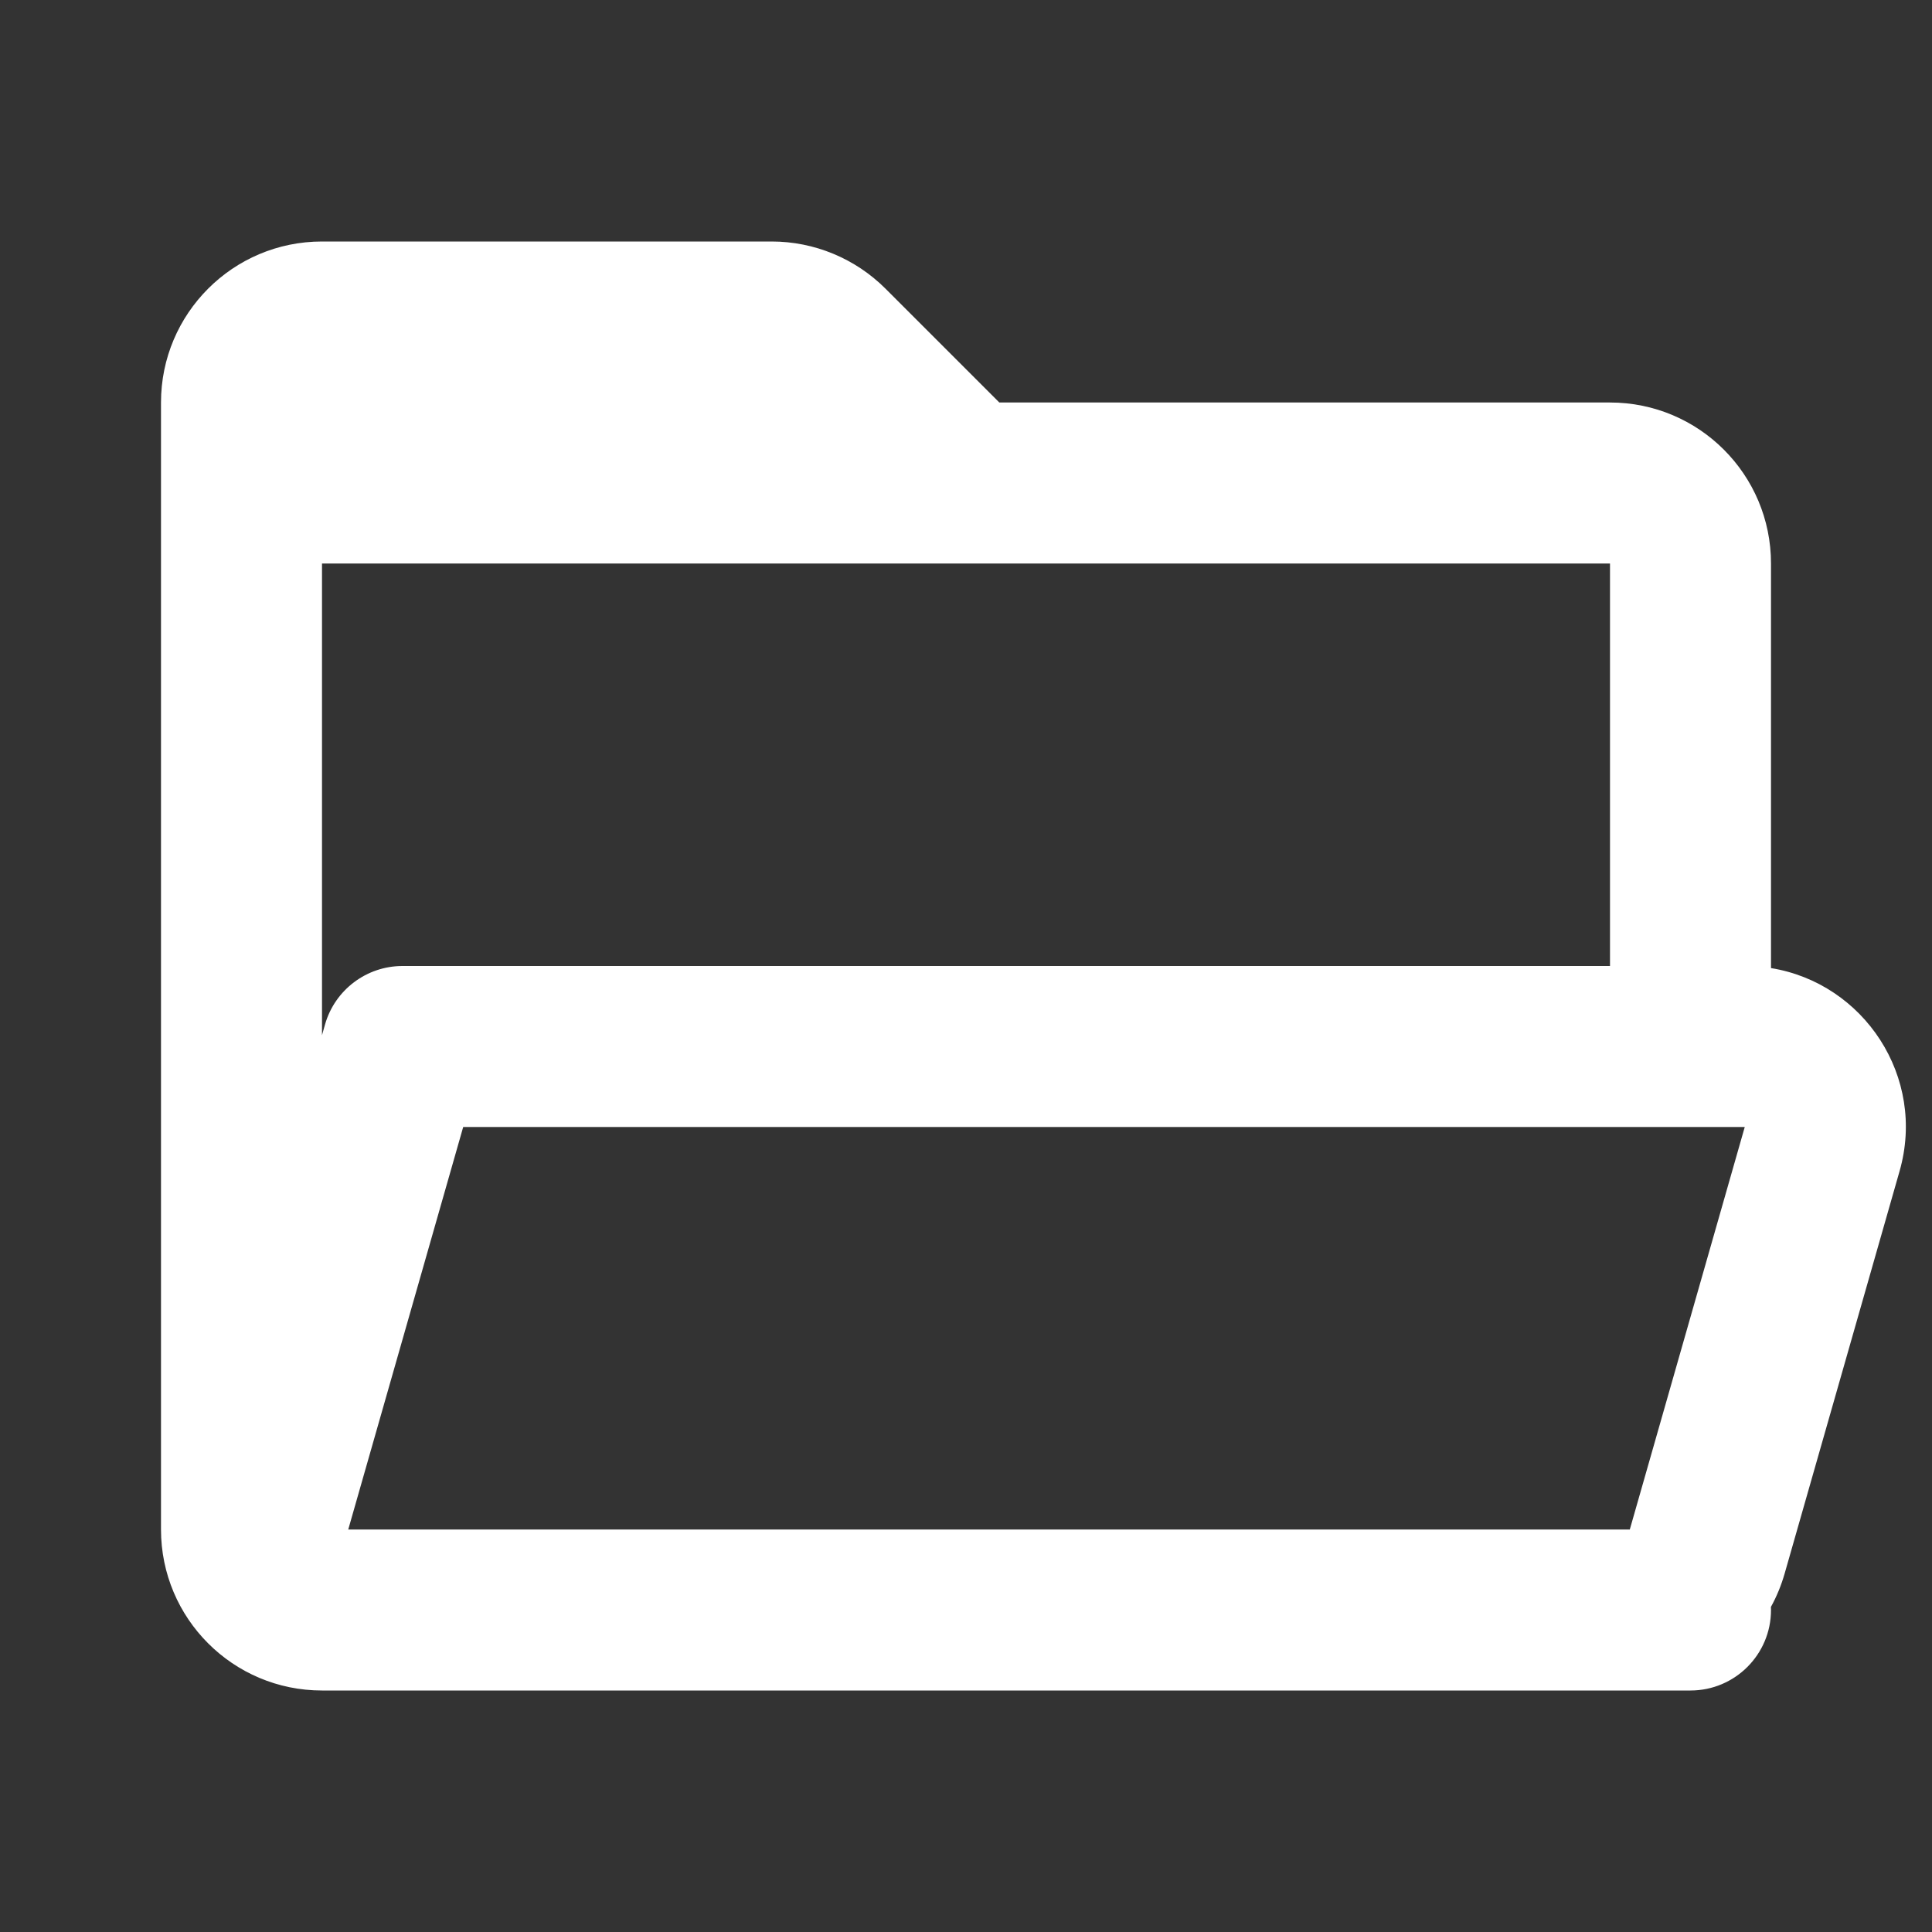 <svg width="24" height="24" viewBox="0 0 24 24" fill="none" xmlns="http://www.w3.org/2000/svg">
<rect x="0" y="0" width="24" height="24" fill="#333333" stroke="none"/>
<path fill-rule="evenodd" clip-rule="evenodd" d="M2 5C2 3.895 2.895 3 4 3H9.586C10.116 3 10.625 3.211 11 3.586L12.414 5H20C21.105 5 22 5.895 22 7V12.026C23.154 12.213 23.932 13.379 23.597 14.549L22.169 19.549C22.127 19.695 22.07 19.833 21.999 19.962C22 19.975 22 19.987 22 20C22 20.552 21.552 21 21 21H4C2.895 21 2 20.105 2 19L2 5L3 5L2 5ZM4 12.86V7H20V12H5C4.554 12 4.161 12.296 4.038 12.725L4 12.86ZM5.754 14L4.326 19L20.246 19L21.674 14H5.754Z" fill="white"/>
</svg>
